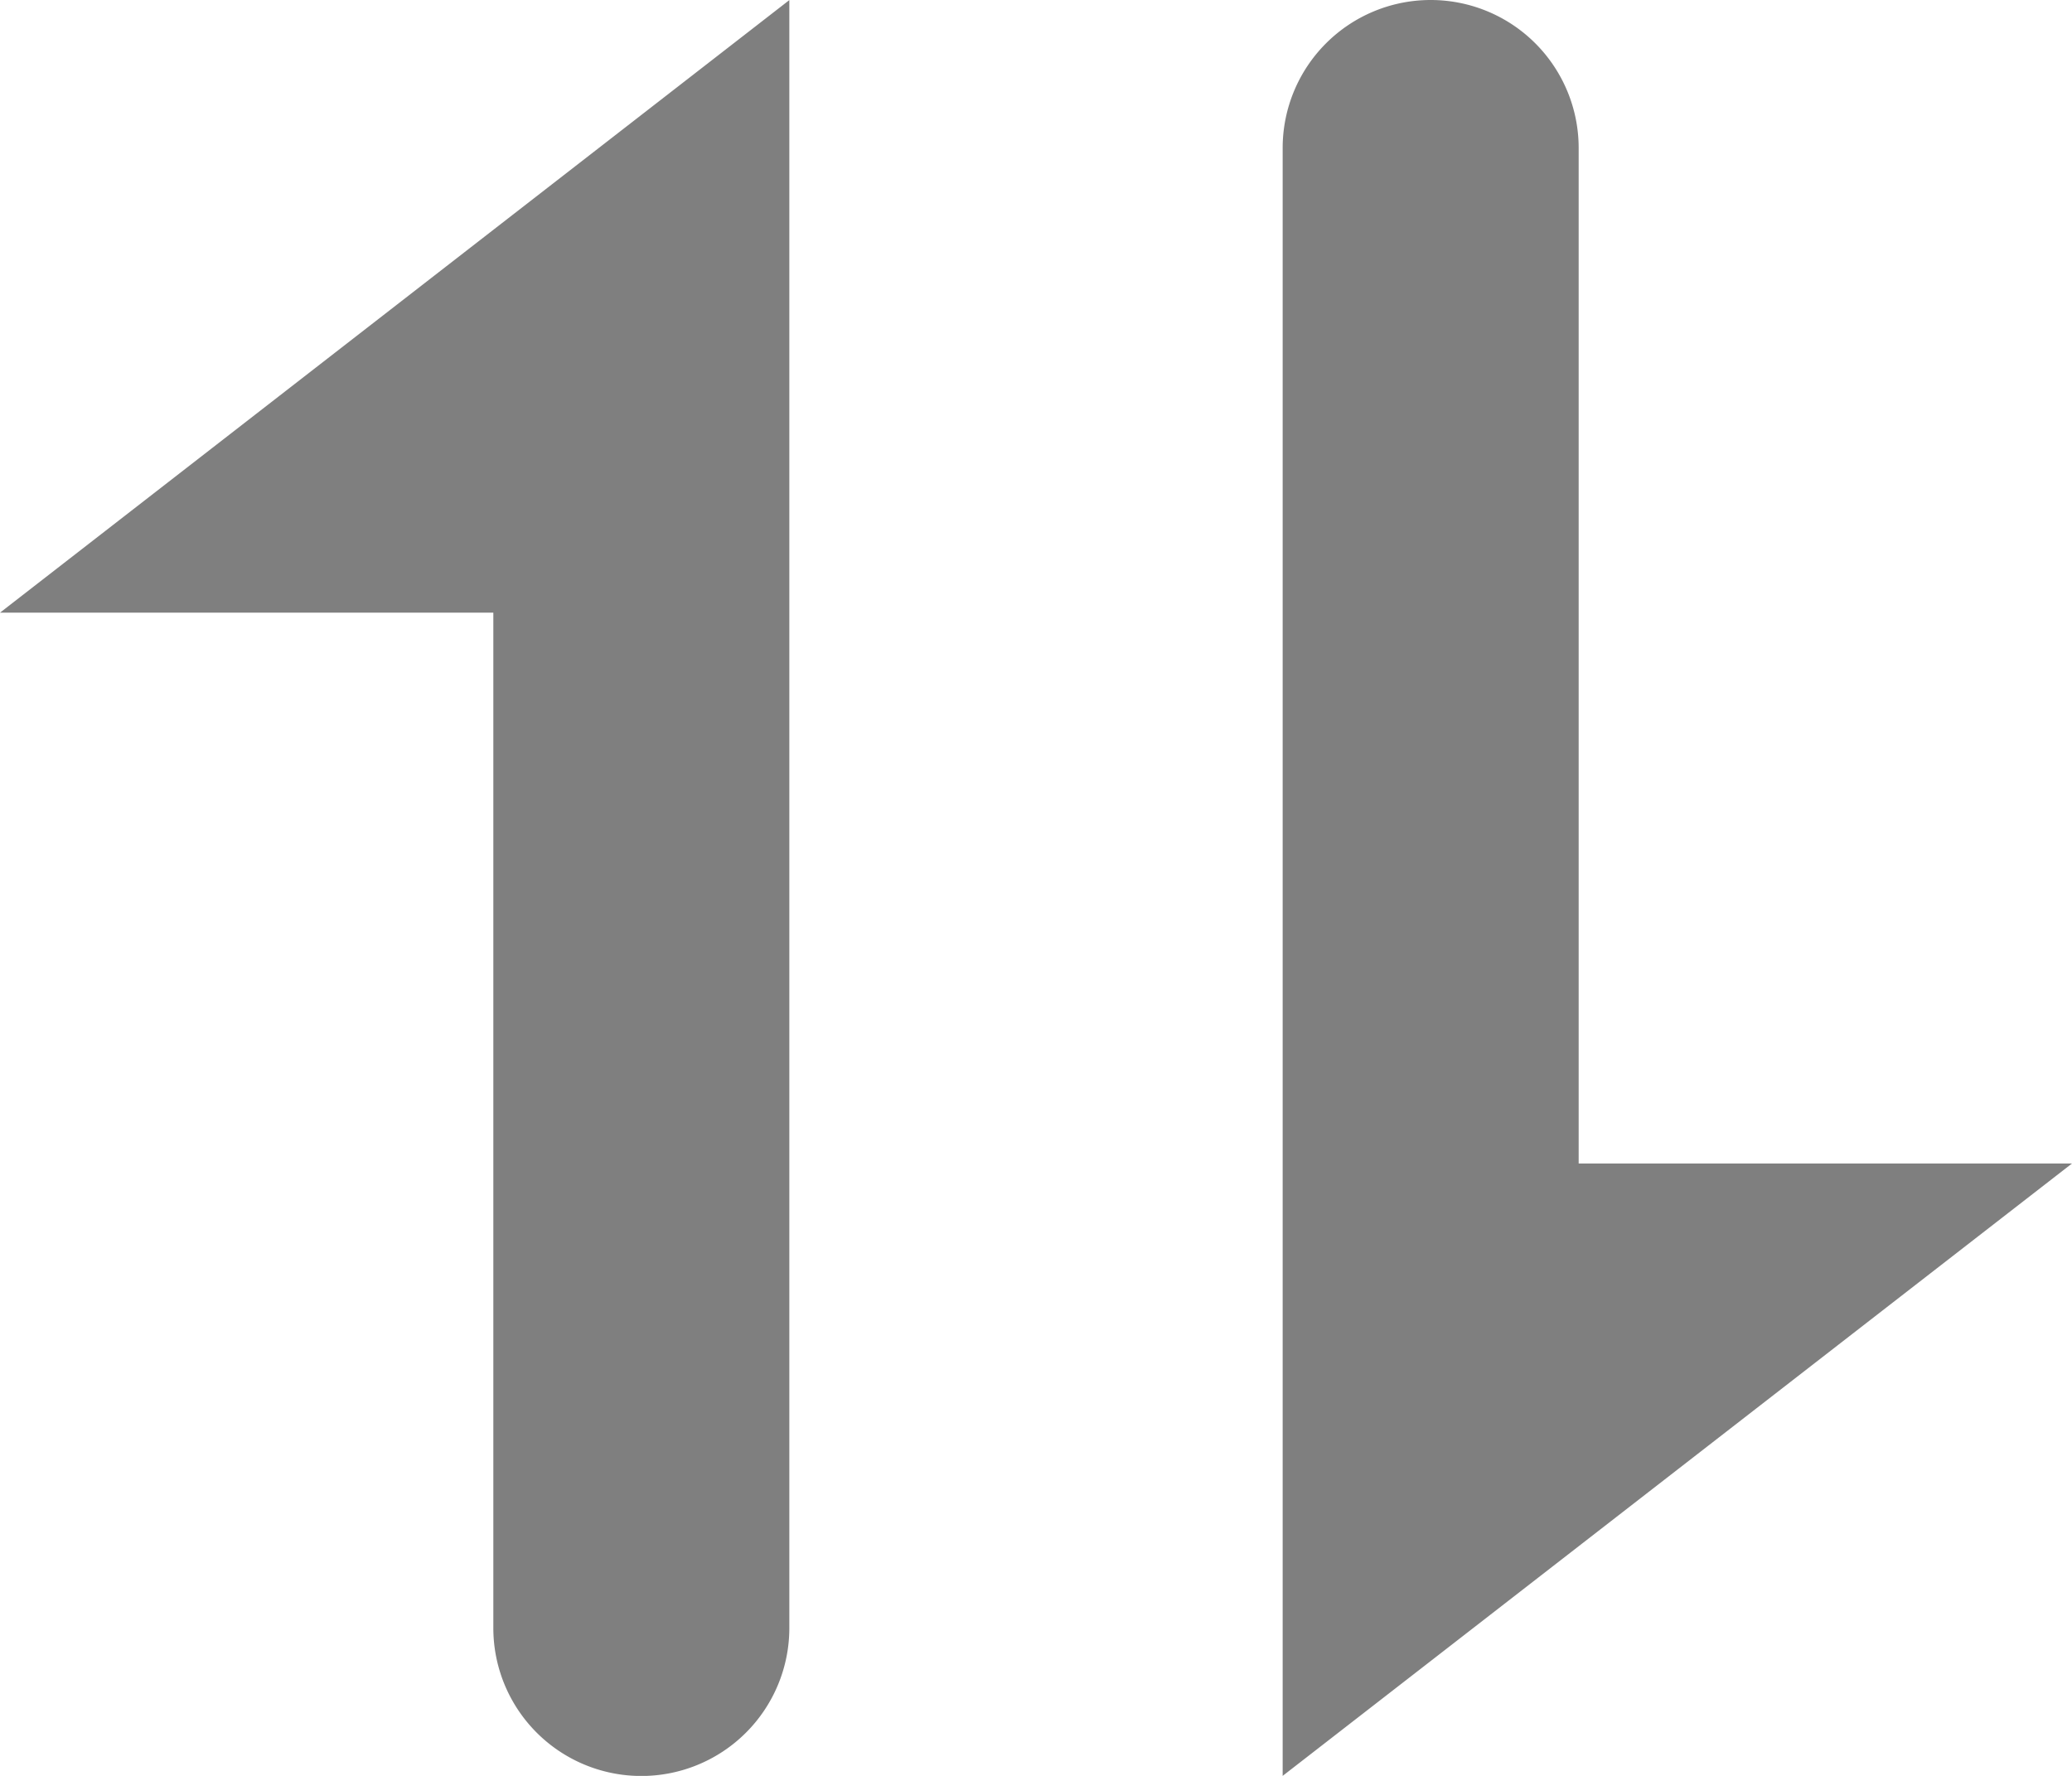 <svg xmlns="http://www.w3.org/2000/svg" width="21" height="18" viewBox="0 0 21 18">
  <path id="Union_39" data-name="Union 39" d="M-3104-3016.653V-3027.5a1.5,1.5,0,0,1,1.5-1.5,1.5,1.5,0,0,1,1.5,1.5v10.293h5l-8,6.207Zm-8,4.154v-10.291h-5l8-6.209v16.5a1.5,1.5,0,0,1-1.5,1.5A1.5,1.5,0,0,1-3112-3012.5Z" transform="translate(3117 3029)" opacity="0.5"/>
</svg>

